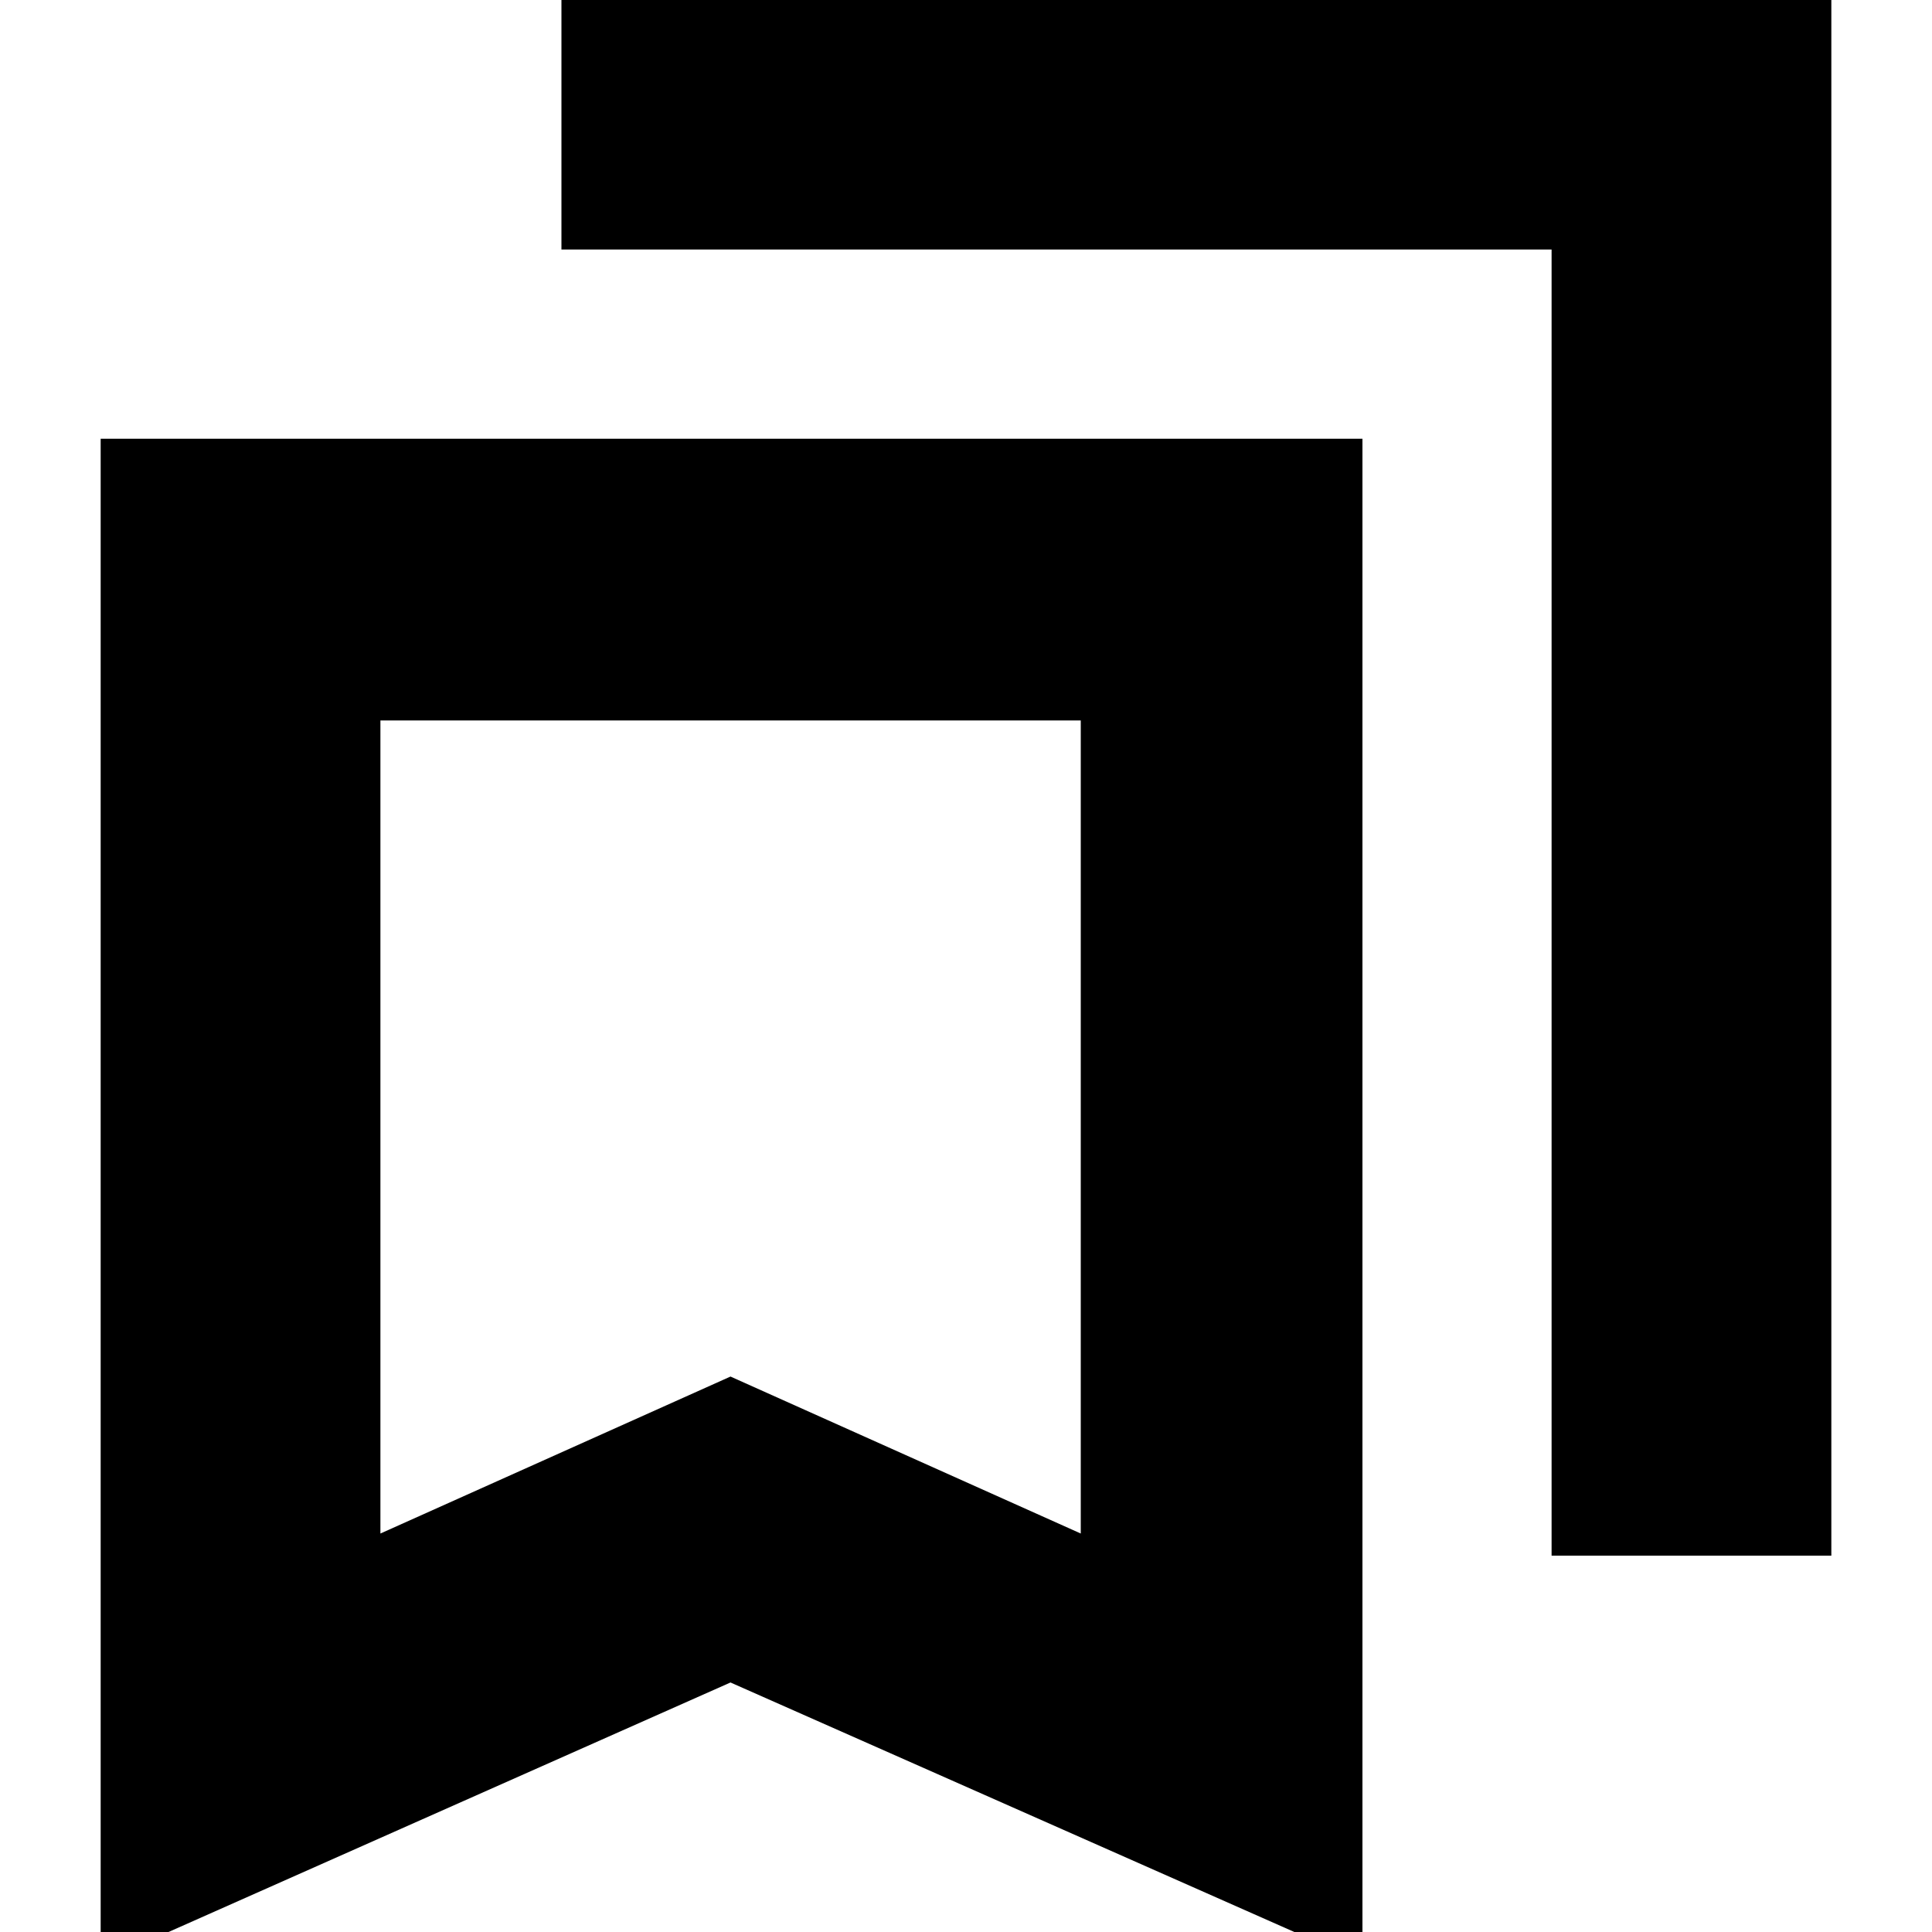 <svg xmlns="http://www.w3.org/2000/svg" height="20" width="20"><path d="M16.062 16.104V2.583H5.812V-0.333H18.958V16.104ZM3.938 15.875 7.562 14.25 11.188 15.875V7.458H3.938ZM1.042 20.312V4.542H14.104V20.312L7.562 17.417ZM3.938 7.458H11.188H7.562H3.938Z"/></svg>